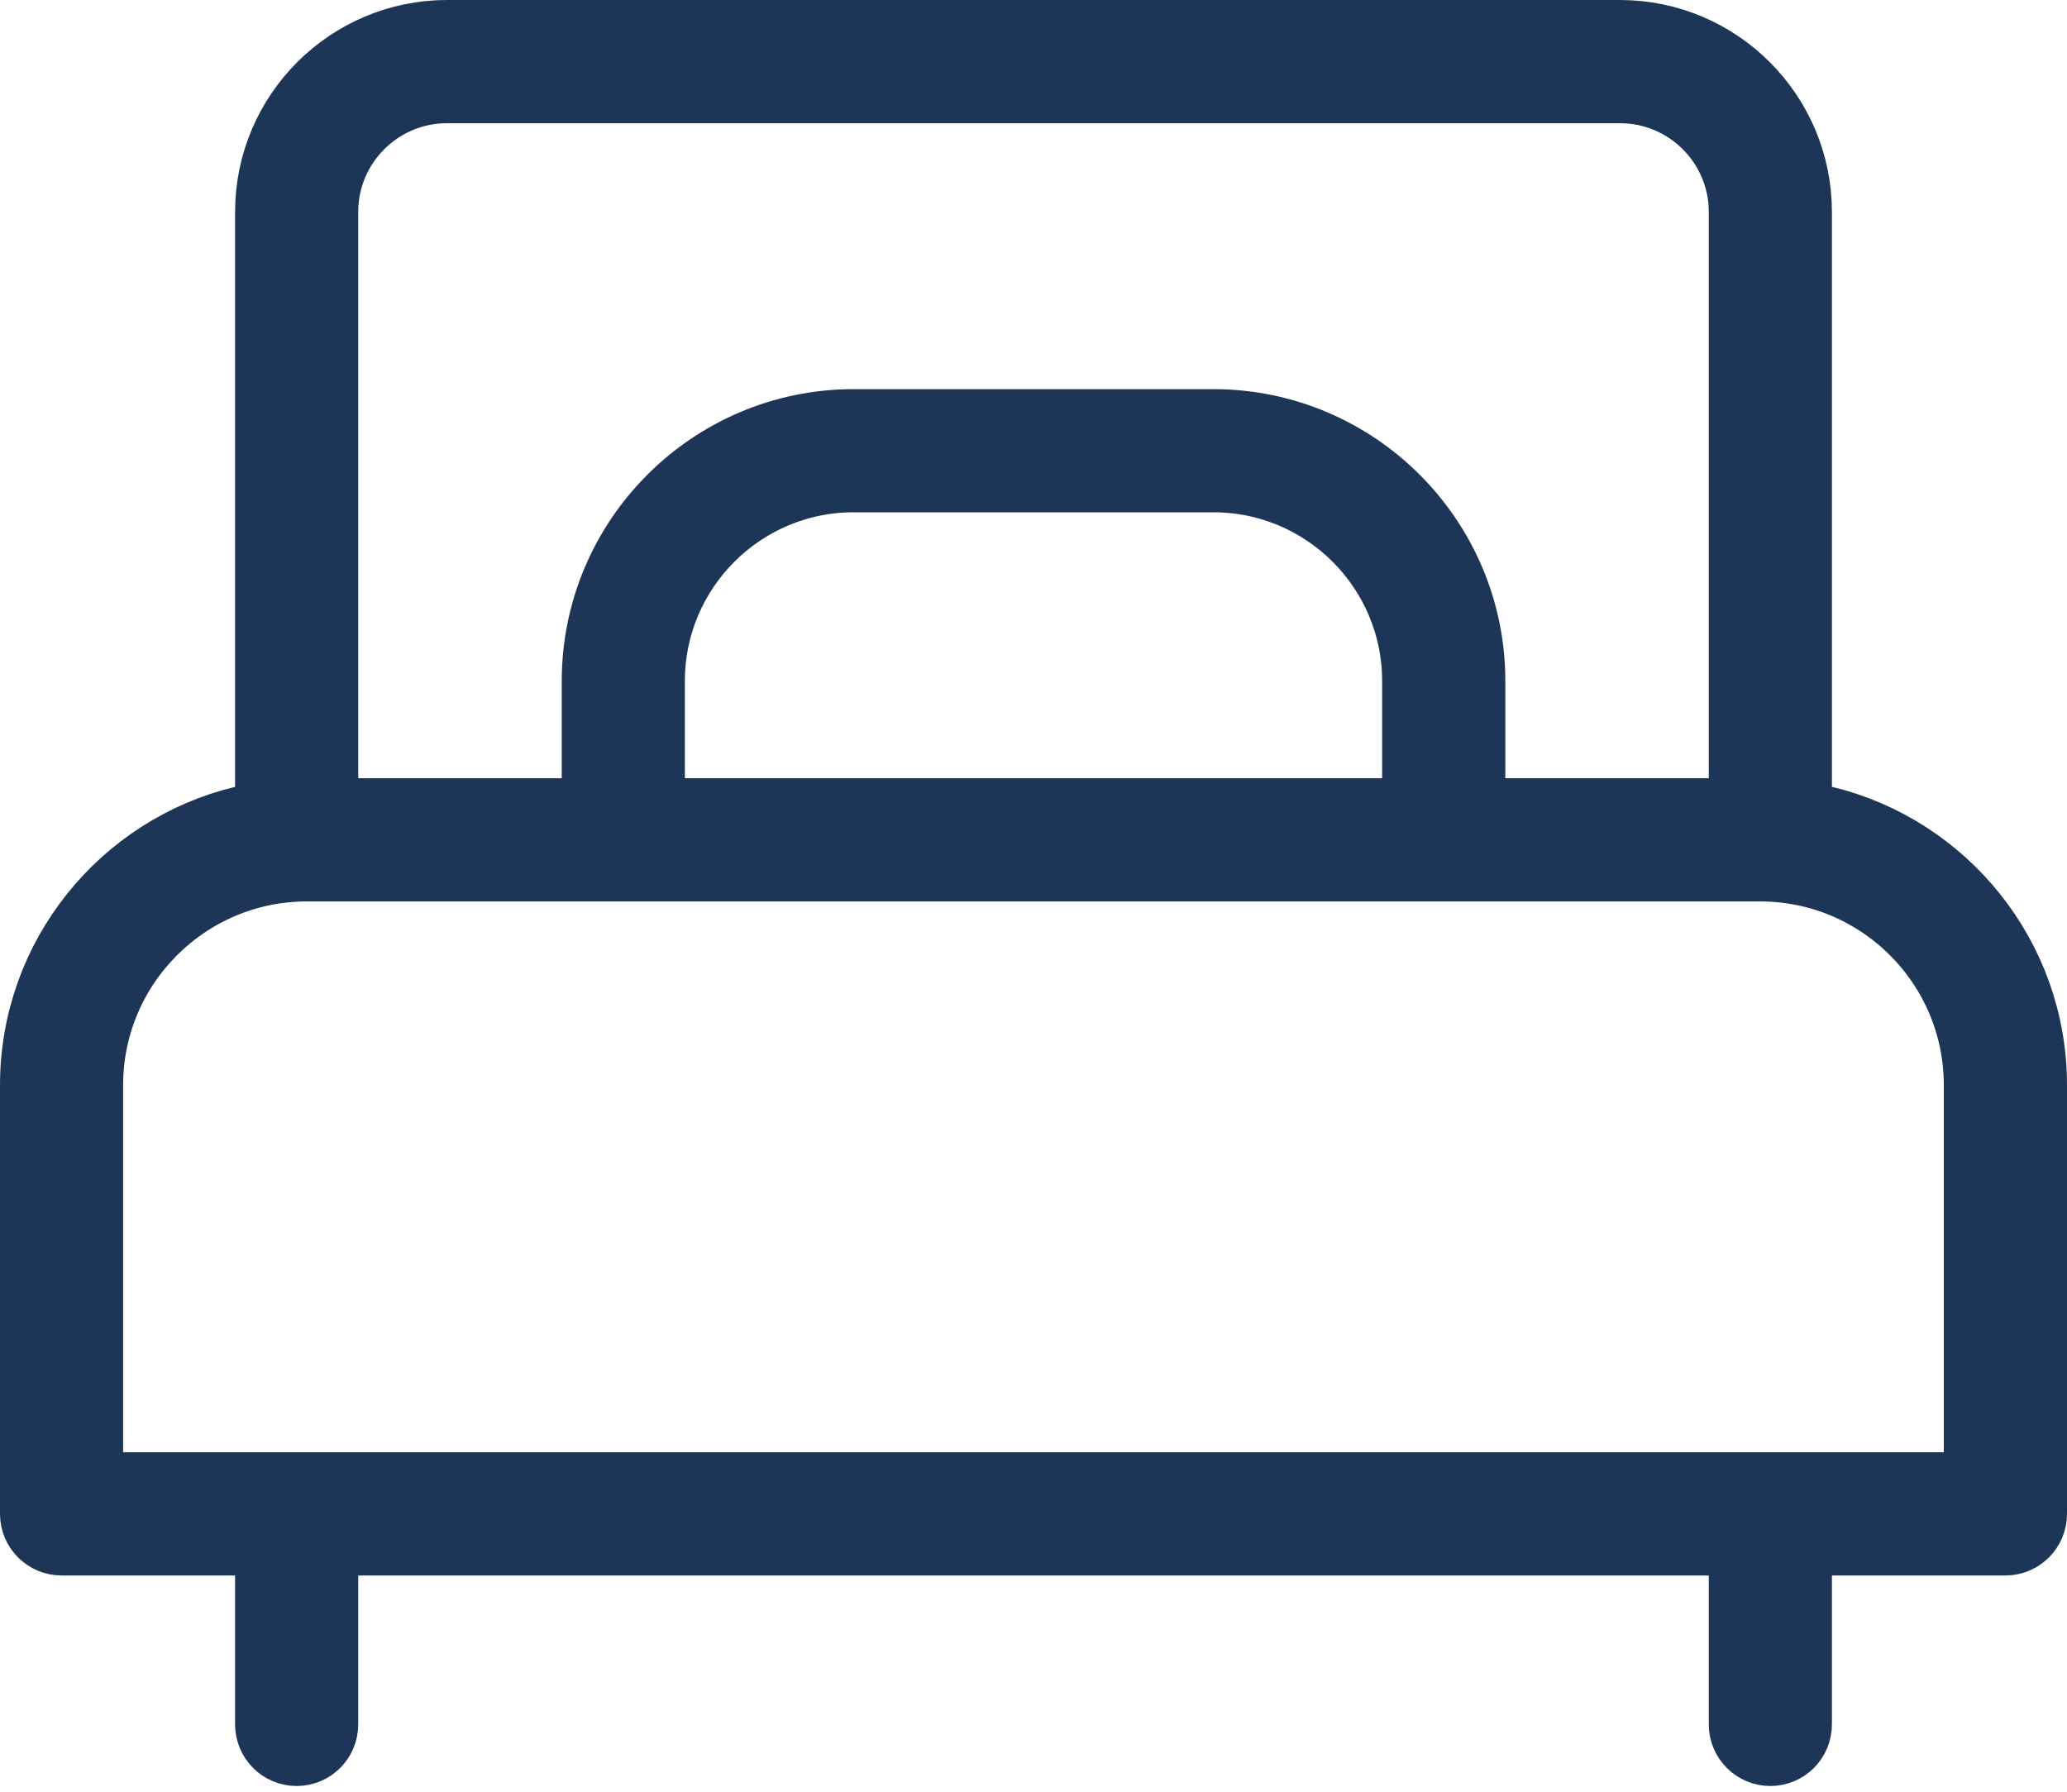 <svg width="30" height="26" viewBox="0 0 30 26" fill="none" xmlns="http://www.w3.org/2000/svg">
<path d="M26.088 11.418V11.812L26.472 11.904C28.207 12.321 29.5 13.886 29.5 15.746V21.968C29.5 22.185 29.324 22.362 29.106 22.362H26.588H26.088V22.862V25.023C26.088 25.241 25.912 25.417 25.695 25.417C25.477 25.417 25.301 25.241 25.301 25.023V22.862V22.362H24.801H5.199H4.699V22.862V25.023C4.699 25.241 4.523 25.417 4.305 25.417C4.088 25.417 3.912 25.241 3.912 25.023V22.862V22.362H3.412H0.894C0.676 22.362 0.5 22.185 0.5 21.968V15.746C0.5 13.886 1.793 12.321 3.529 11.904L3.912 11.812V11.418V3.076C3.912 1.656 5.068 0.5 6.488 0.5H23.512C24.933 0.5 26.088 1.656 26.088 3.076V11.418ZM24.801 11.793H25.301V11.293V3.076C25.301 2.089 24.499 1.288 23.512 1.288H6.488C5.501 1.288 4.699 2.089 4.699 3.076V11.293V11.793H5.199H8.153H8.653V11.293V9.883C8.653 7.824 10.329 6.147 12.389 6.147H17.611C19.671 6.147 21.348 7.823 21.348 9.883V11.293V11.793H21.848H24.801ZM20.06 11.793H20.56V11.293V9.883C20.56 8.257 19.238 6.934 17.611 6.934H12.389C10.762 6.934 9.44 8.257 9.44 9.883V11.293V11.793H9.94H20.06ZM1.287 21.074V21.574H1.787H28.212H28.712V21.074V15.746C28.712 14 27.293 12.581 25.547 12.581H4.453C2.707 12.581 1.287 14 1.287 15.746V21.074Z" fill="#1D3557" stroke="#1D3557"/>
</svg>
